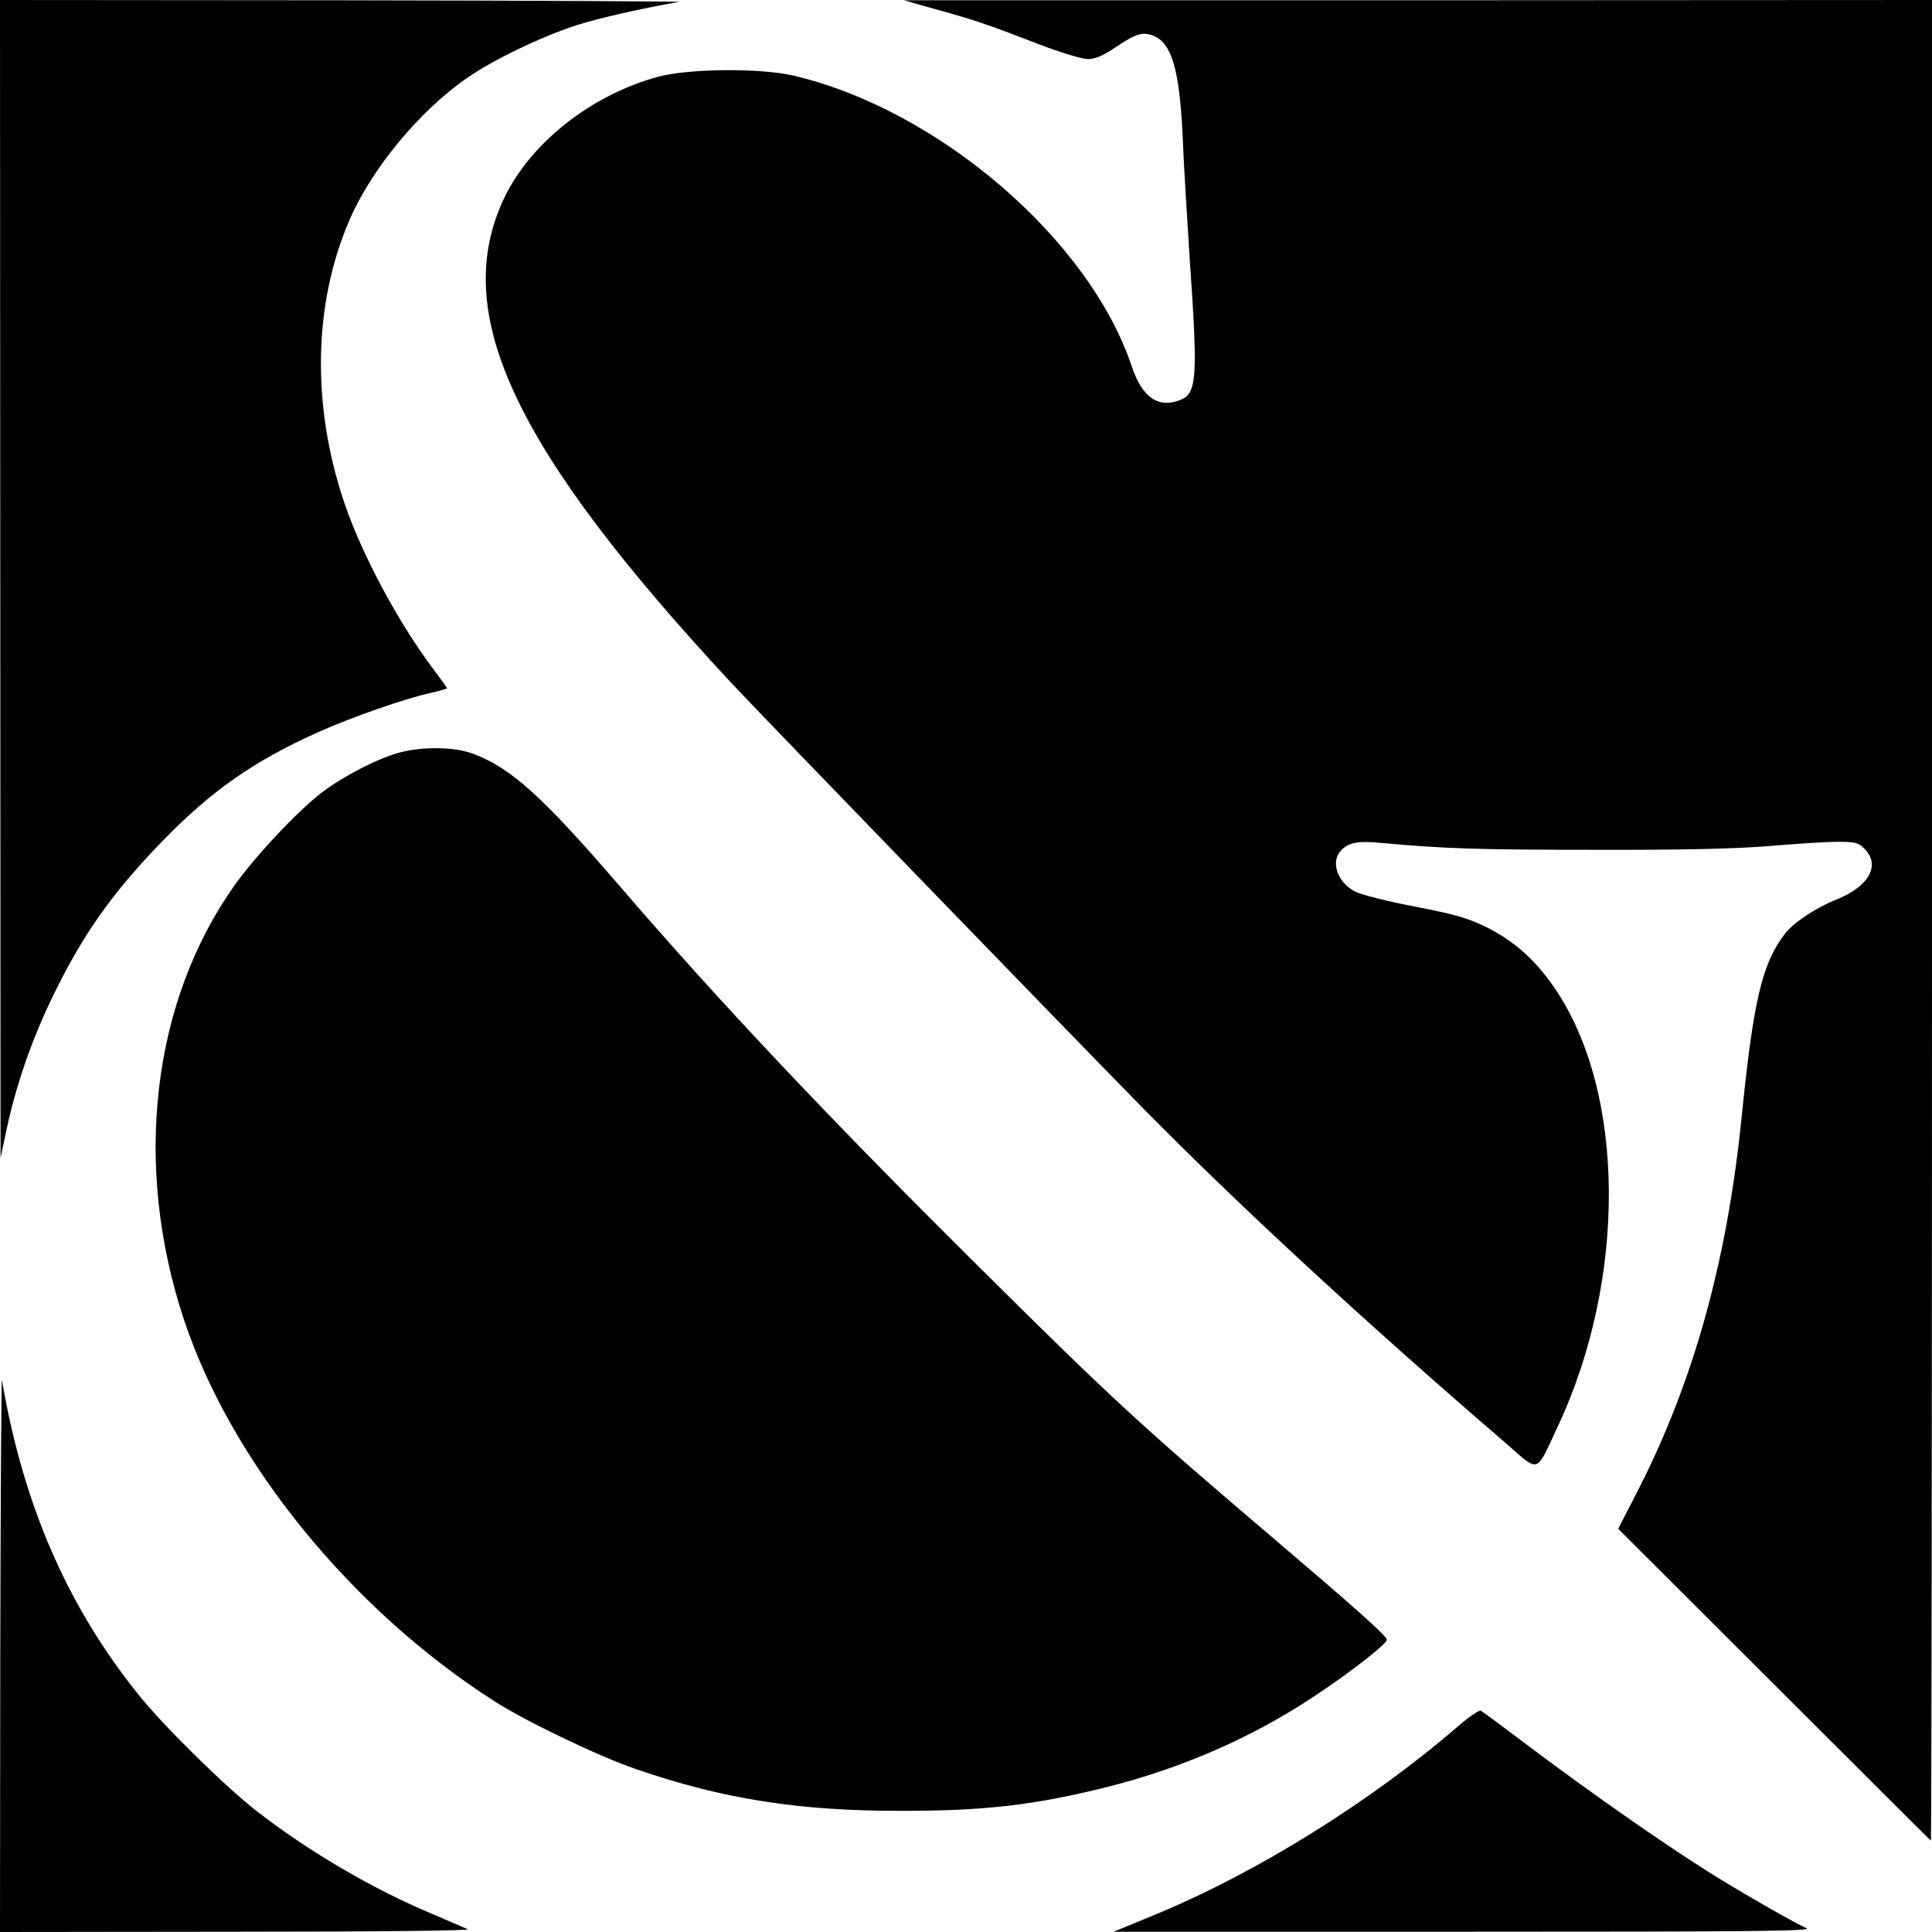 <svg version="1" xmlns="http://www.w3.org/2000/svg" width="933.333" height="933.333" viewBox="0 0 700 700"><path d="M.1 209.7l.1 209.8 2.3-10.8c3.4-15.7 8.8-31.3 15.9-46.2 11.2-23.4 22-38.8 40.6-57.9 17.6-18.1 32.9-28.8 56-39.2 12-5.4 31.6-12.3 41.3-14.4 3.1-.7 5.7-1.5 5.7-1.6 0-.2-2-3-4.5-6.3-12.9-17-26.5-42.3-32.8-61.1-11.8-35-11.2-71.7 1.8-102 8-18.7 25.5-39.9 42.8-51.8 9.6-6.7 27.3-15.1 39.7-19.1 7.8-2.5 24.1-6.2 37-8.4 1.4-.2-53.4-.5-121.7-.6L0 0l.1 209.7z"/><path d="M339.5 3.5c13.1 3.6 17.1 4.9 37.4 12.7 7.5 2.9 15.2 5.2 17.2 5.2 2.6 0 5.4-1.1 10-4.2 7.5-5.1 10-5.8 13.9-4.2 6.6 2.7 9.4 12.5 10.5 36.5.3 8.2 1.5 27.8 2.5 43.5 3.1 44.4 2.7 49.7-3.6 52-7.8 3-13.6-1.1-17.3-12.1C394.8 86.8 340 39.7 287.5 27.4c-11.9-2.8-37.9-2.6-49 .4-24.1 6.5-46.1 23.8-55.7 43.7-20 41.7 3.1 91 82.7 176.5 11.5 12.3 121.7 126.1 149 153.9 34.4 34.9 80.2 77.2 130.4 120.4 13.2 11.5 11.3 12 19.3-5 25.4-53.8 24.9-122-1.2-159.7-6.9-10-14.5-16.7-24.5-21.7-6.5-3.2-11.2-4.6-25.7-7.4-9.7-1.8-19.4-4.3-21.7-5.4-6.6-3.4-9.2-11-5.1-15.1 2.8-2.8 6.1-3.4 14.4-2.6 22.7 2.1 35.6 2.5 77.6 2.5 32.5.1 51.6-.4 63.5-1.4 9.4-.8 20.3-1.5 24.3-1.5 6.4 0 7.6.3 9.7 2.5 6 5.9 1.7 13.7-10.1 18.4-7.5 3-15.6 8.4-18.7 12.4-8.3 10.9-11.4 24.1-15.7 66.7-5.3 52.3-17.5 95.9-37.8 135.5l-6.9 13.4 56.4 56.3c31 31 56.6 56.5 56.9 56.7.2.2.4-149.7.4-333.2V0L513.8.1H327.5l12 3.4zM145 272.6c-7.7 2-20.3 8.4-28.2 14.4-8.8 6.7-23.8 22.6-31.7 33.6C55 362.9 48.1 422.1 66.6 478c17.2 51.8 60.6 105.1 112.4 138.3 11.3 7.3 38 20.1 51.5 24.7 31.6 10.9 59.4 15.2 96.5 15.1 30.1 0 47.8-2.1 74-8.6 27.4-6.9 52.8-18 75.3-33 12.9-8.5 26.2-18.9 26.2-20.4 0-1.3-11.7-11.7-40-35.8-48.9-41.6-59.3-51.1-107.3-98.8-54.1-53.6-94.6-96.5-130.8-138.6-27.8-32.3-39.3-42.7-53-47.8-6.5-2.5-18-2.7-26.4-.5zM.1 598.7L0 700l85.8-.1c52.2 0 84.9-.4 83.7-.9-1.1-.5-6.9-3-13-5.6-21.3-8.9-44.4-22.4-63.5-37.2-11.3-8.8-33.4-30.5-42.5-41.8C24.5 582.2 8.4 545.3.7 500c-.2-1.4-.5 43.1-.6 98.7zM528 625.7c-31.8 27.4-73.1 53.1-110.4 68.4l-14.1 5.8h127c105.6 0 126.5-.2 124-1.3-3.6-1.5-21.1-11.5-31-17.6-17.7-10.8-46.7-31-72.5-50.5-7.4-5.6-13.9-10.4-14.5-10.7-.5-.3-4.4 2.3-8.5 5.9z"/></svg>